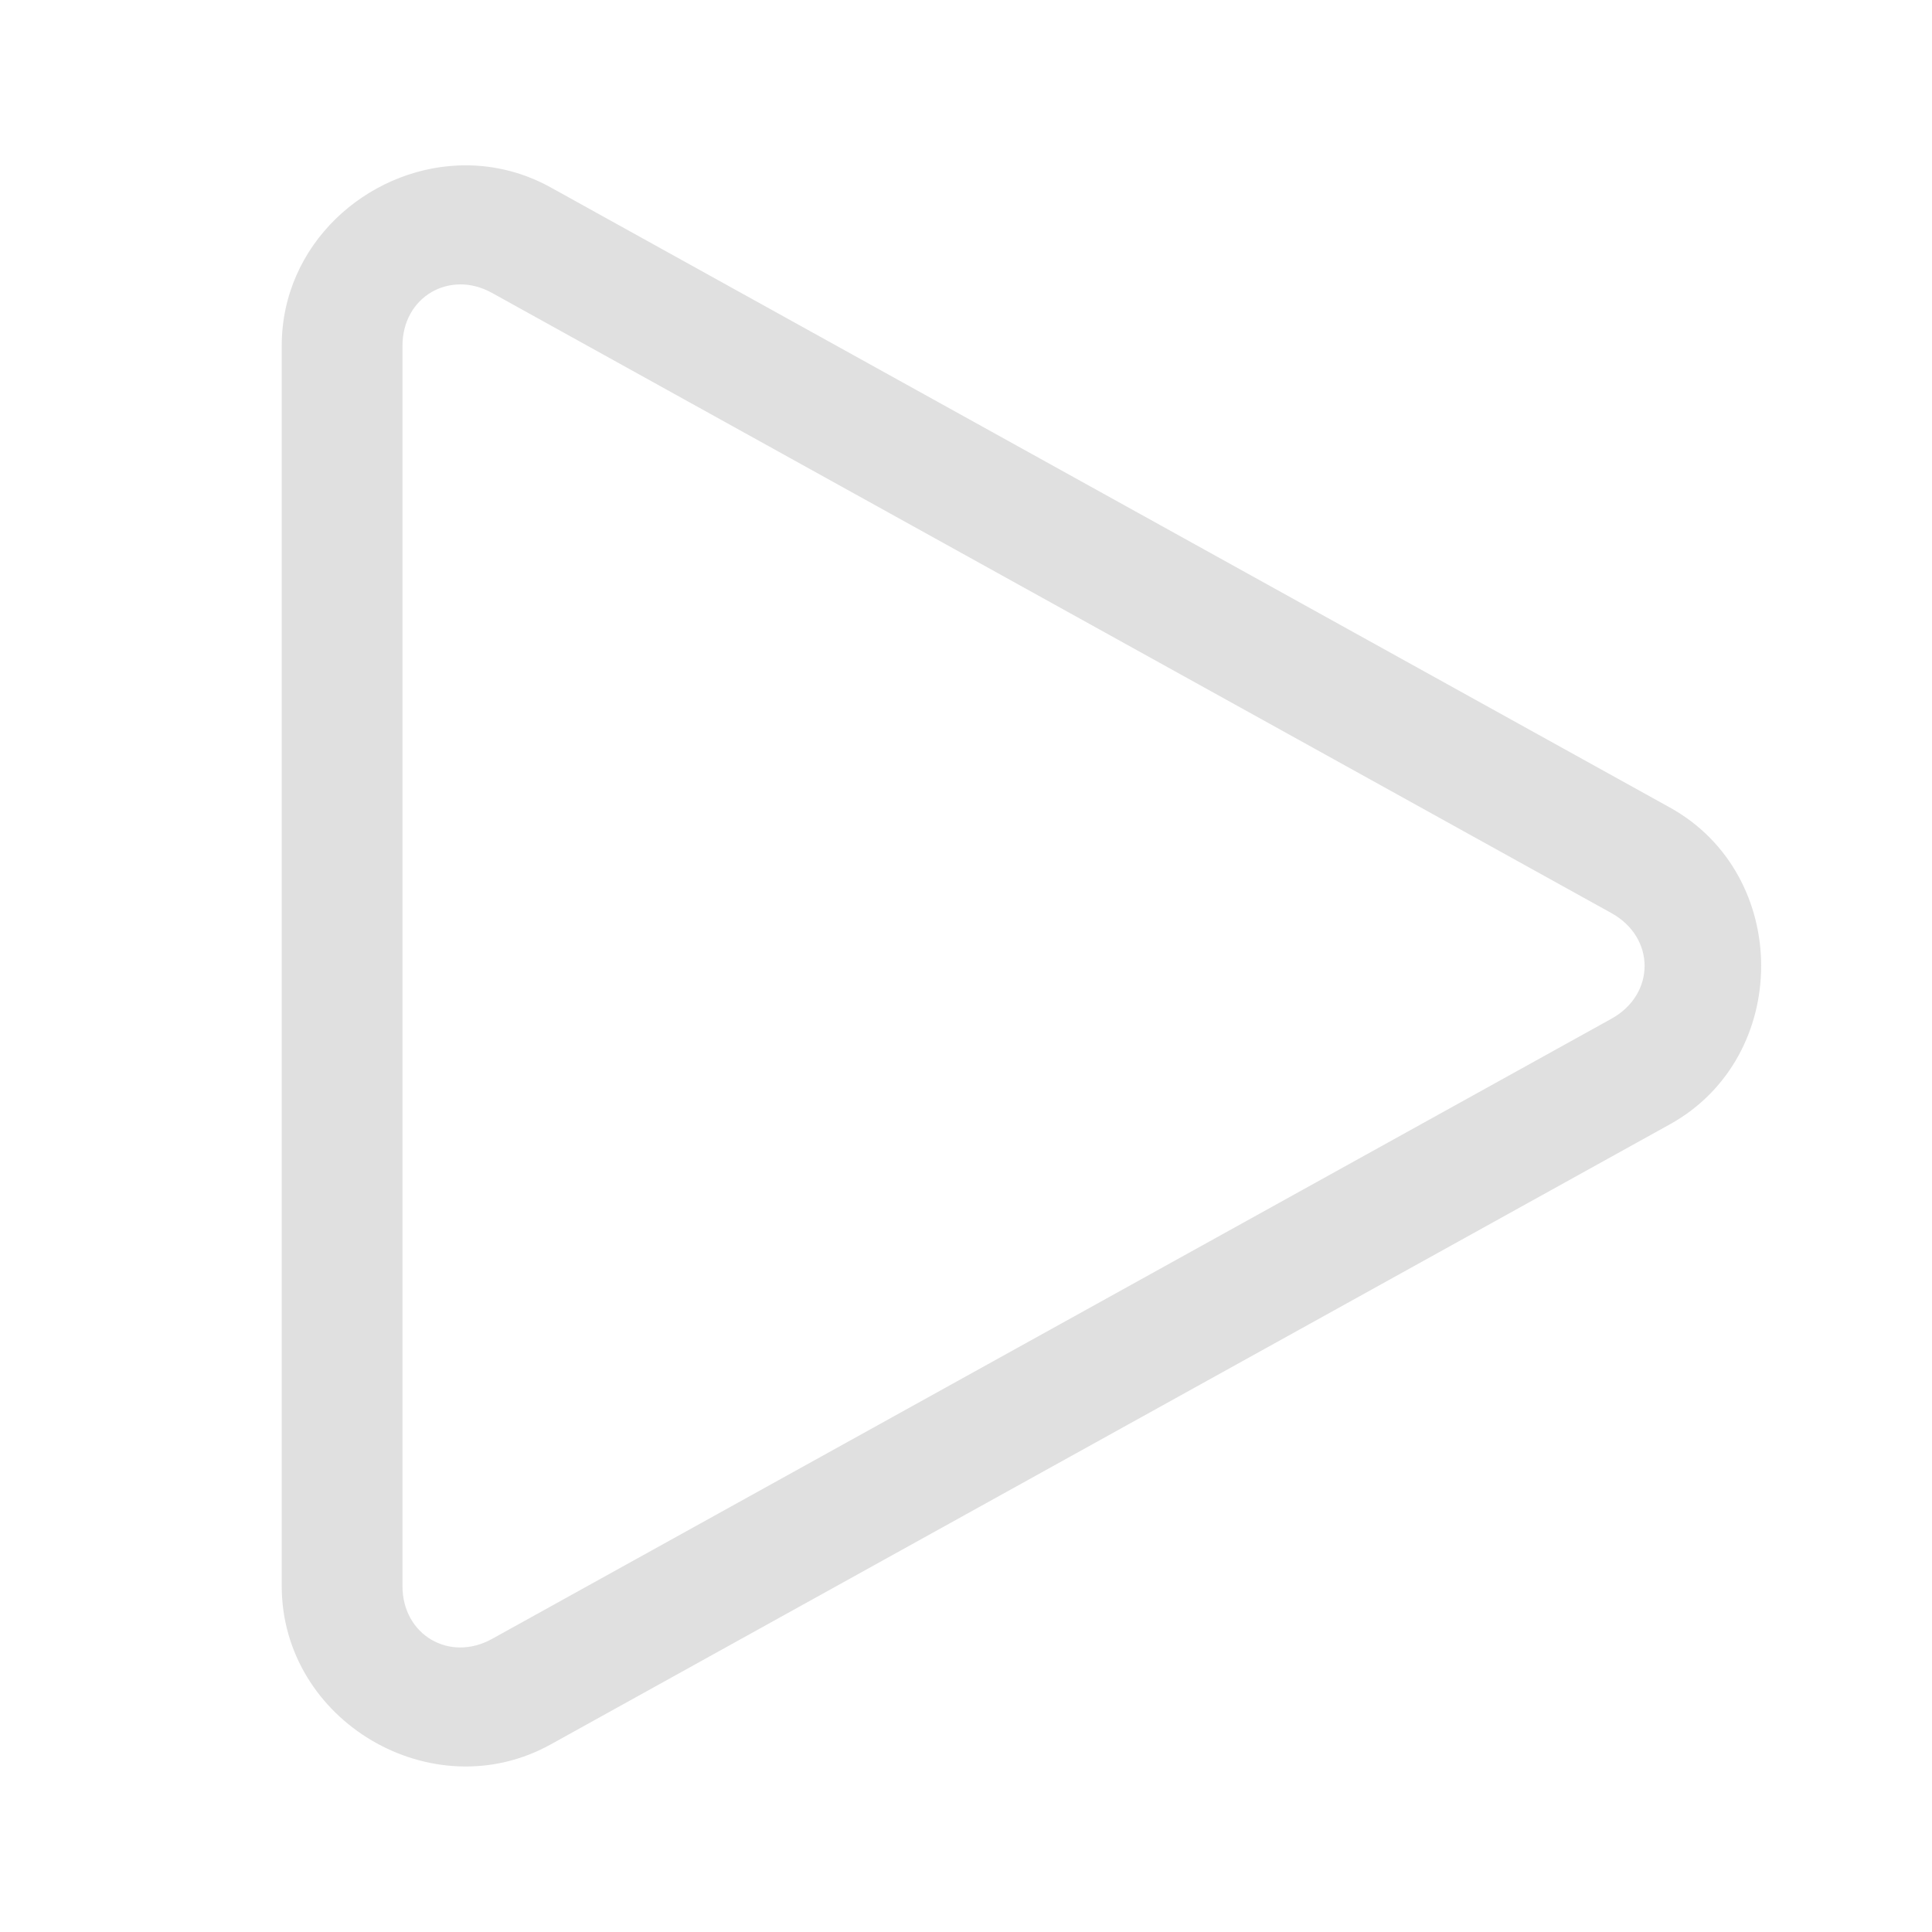                 <svg
                  version="1.1"
                  xmlns="http://www.w3.org/2000/svg"
                  width="78px"
                  height="78px"
                  viewBox="0,0,256,256"
                >
                  <g
                    fill="#e0e0e0"
                    fill-rule="nonzero"
                    stroke="none"
                    stroke-width="1"
                    stroke-linecap="butt"
                    stroke-linejoin="miter"
                    stroke-miterlimit="10"
                    stroke-dasharray=""
                    stroke-dashoffset="0"
                    font-family="none"
                    font-weight="none"
                    font-size="none"
                    text-anchor="none"
                  >
                    <g transform="scale(5.333,5.333)">
                      <path d="M11.396,4.111c-2.292,0.091 -4.396,1.961 -4.396,4.48v30.816c0,3.359 3.743,5.564 6.682,3.936l27.809,-15.408c3.023,-1.675 3.023,-6.196 0,-7.871l-27.809,-15.408c-0.735,-0.407 -1.521,-0.575 -2.285,-0.545zM11.432,7.066c0.259,-0.001 0.53,0.066 0.795,0.213l27.811,15.408c1.099,0.609 1.099,2.016 0,2.625l-27.811,15.408c-1.061,0.588 -2.227,-0.1 -2.227,-1.312v-30.816c0,-0.606 0.291,-1.08 0.715,-1.33c0.212,-0.125 0.458,-0.194 0.717,-0.195z"></path>
                    </g>
                  </g>
                </svg>